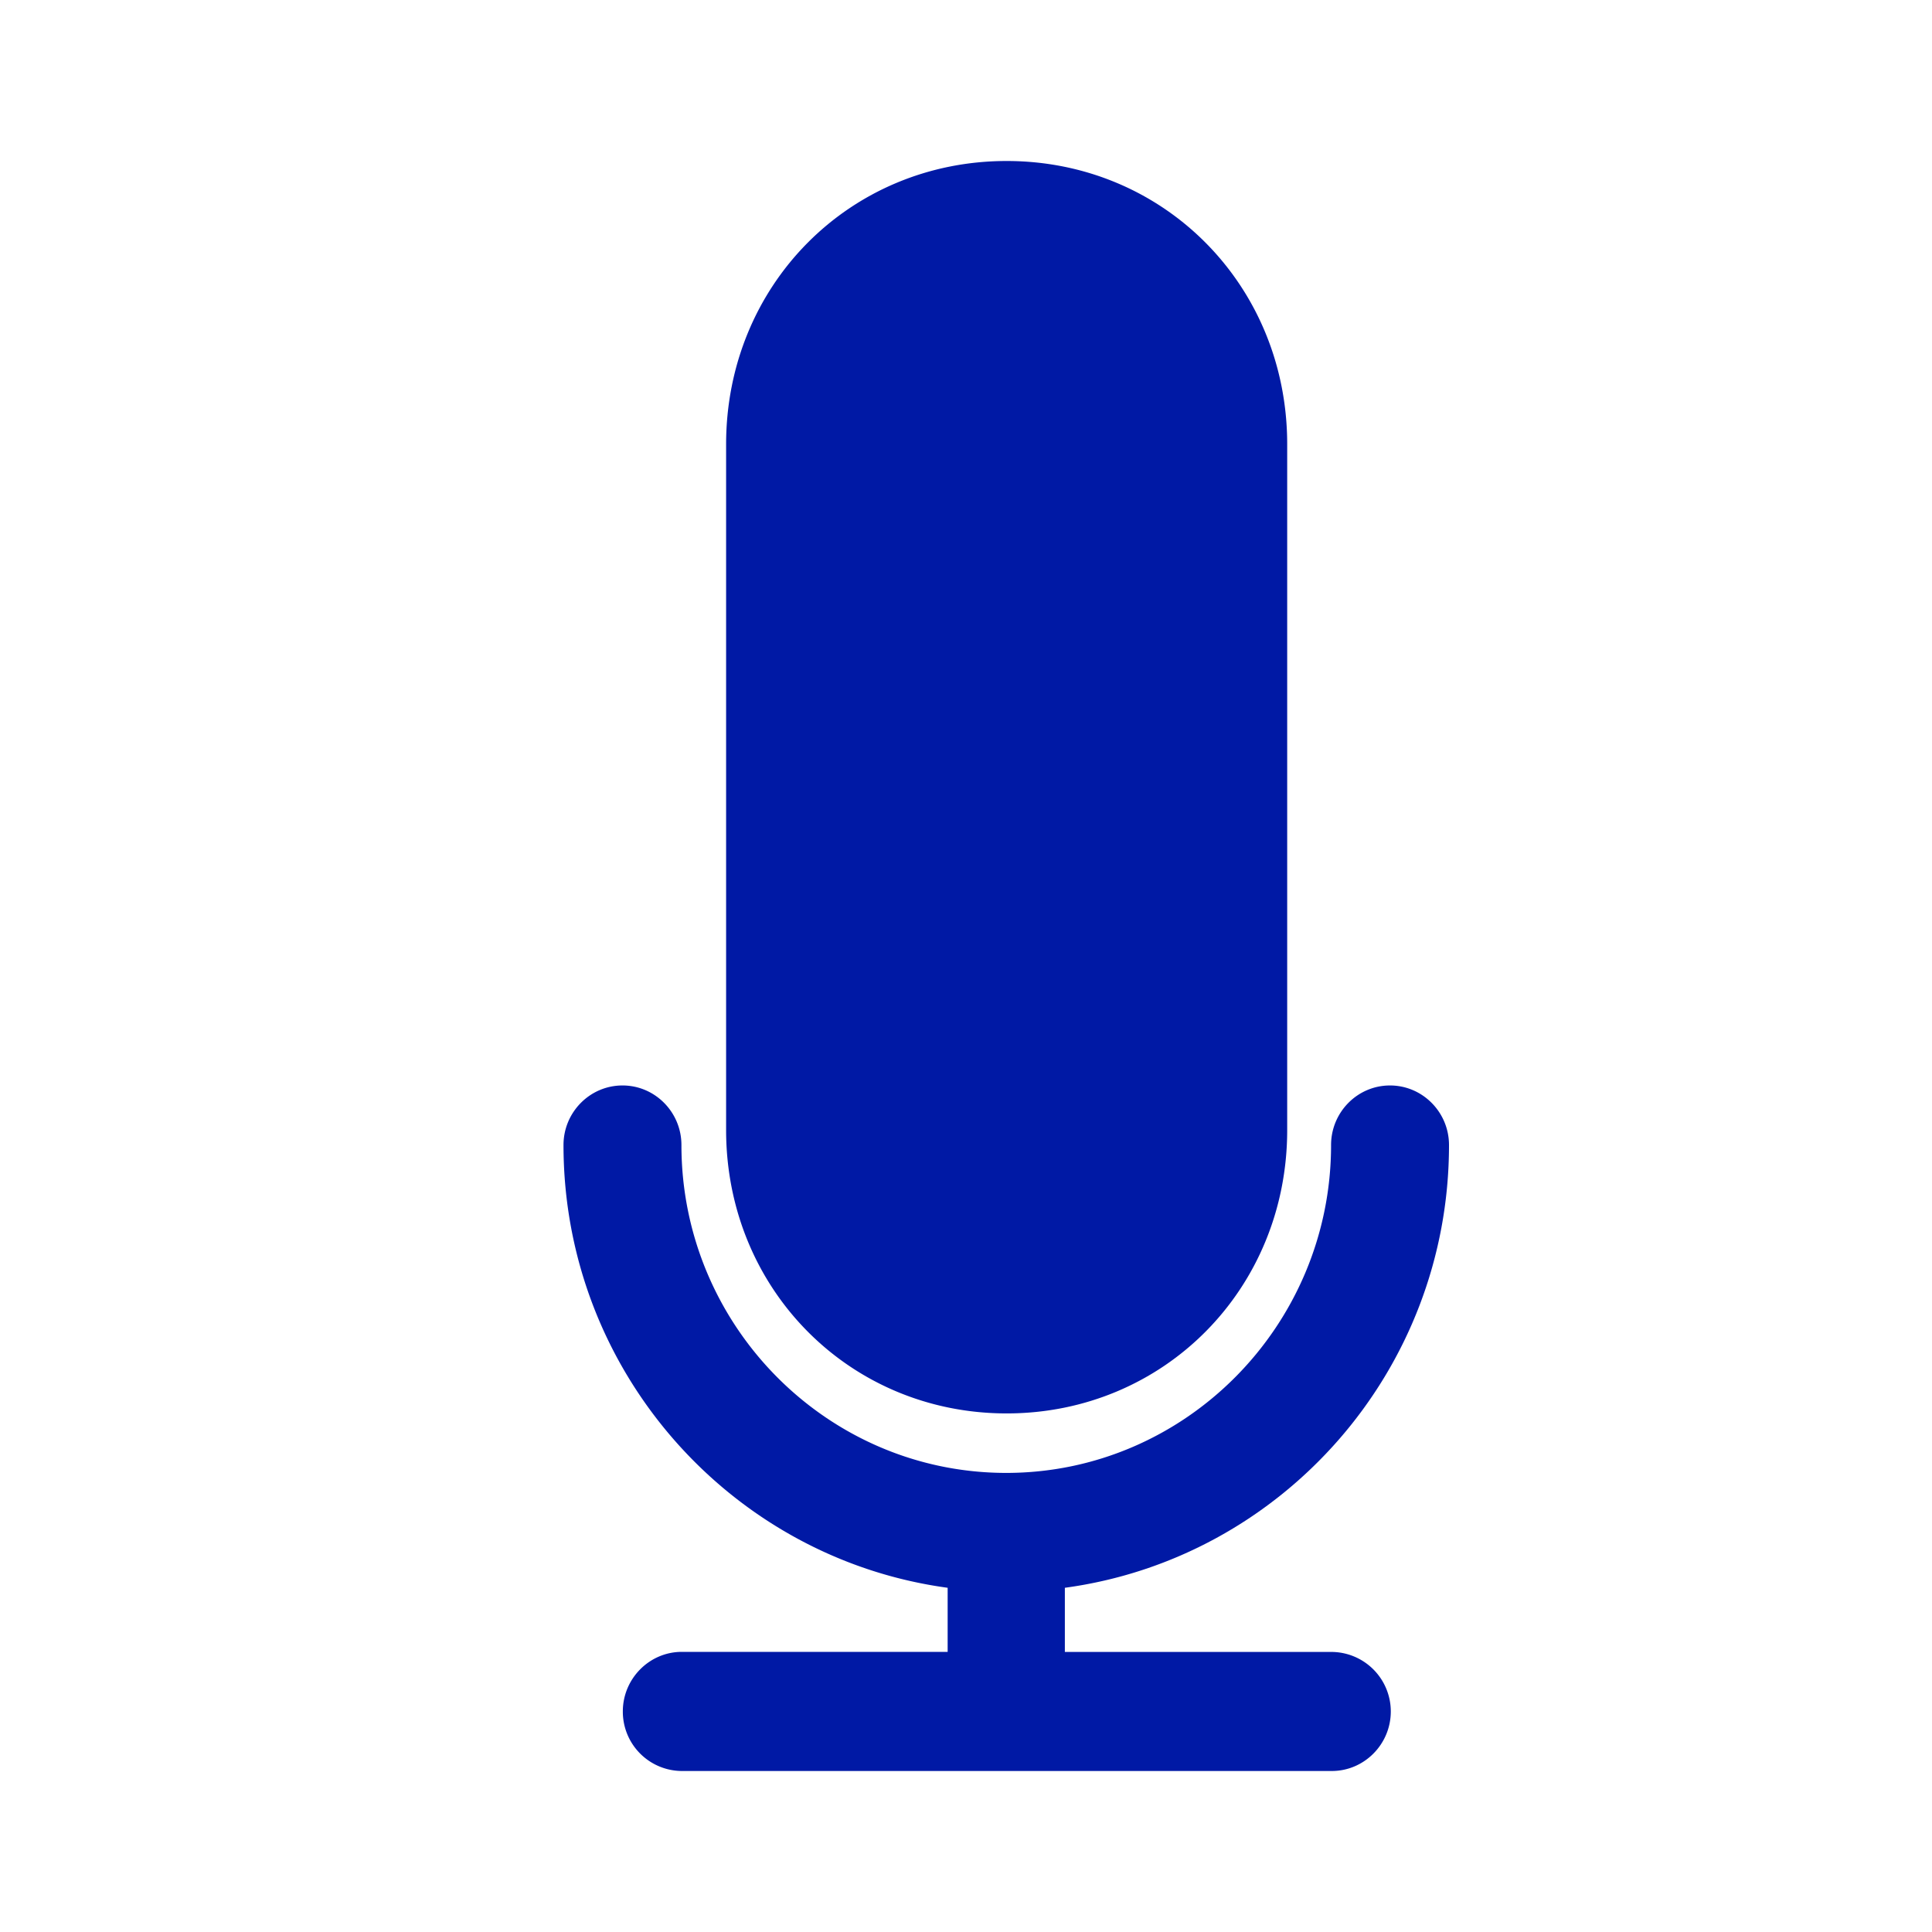 <svg width="24" height="24" xmlns="http://www.w3.org/2000/svg"><path d="M17.277 21.26c0 .408-.33.74-.733.74H8.47a.737.737 0 0 1-.733-.74c0-.407.33-.74.733-.74h3.302v-.796C9.085 19.359 7 17.036 7 14.224c0-.408.329-.74.733-.74.404 0 .732.332.732.74 0 2.247 1.813 4.073 4.035 4.073 2.222 0 4.035-1.83 4.035-4.073 0-.408.328-.74.732-.74.404 0 .733.332.733.74 0 2.812-2.08 5.135-4.772 5.5v.797h3.302a.74.74 0 0 1 .747.74ZM9.02 14.04v-8.52C9.02 3.545 10.55 2 12.505 2c1.954 0 3.485 1.546 3.485 3.518v8.52c0 1.973-1.531 3.52-3.485 3.52S9.02 16.01 9.02 14.037Z" fill="#0019A5" fill-rule="nonzero"/></svg>